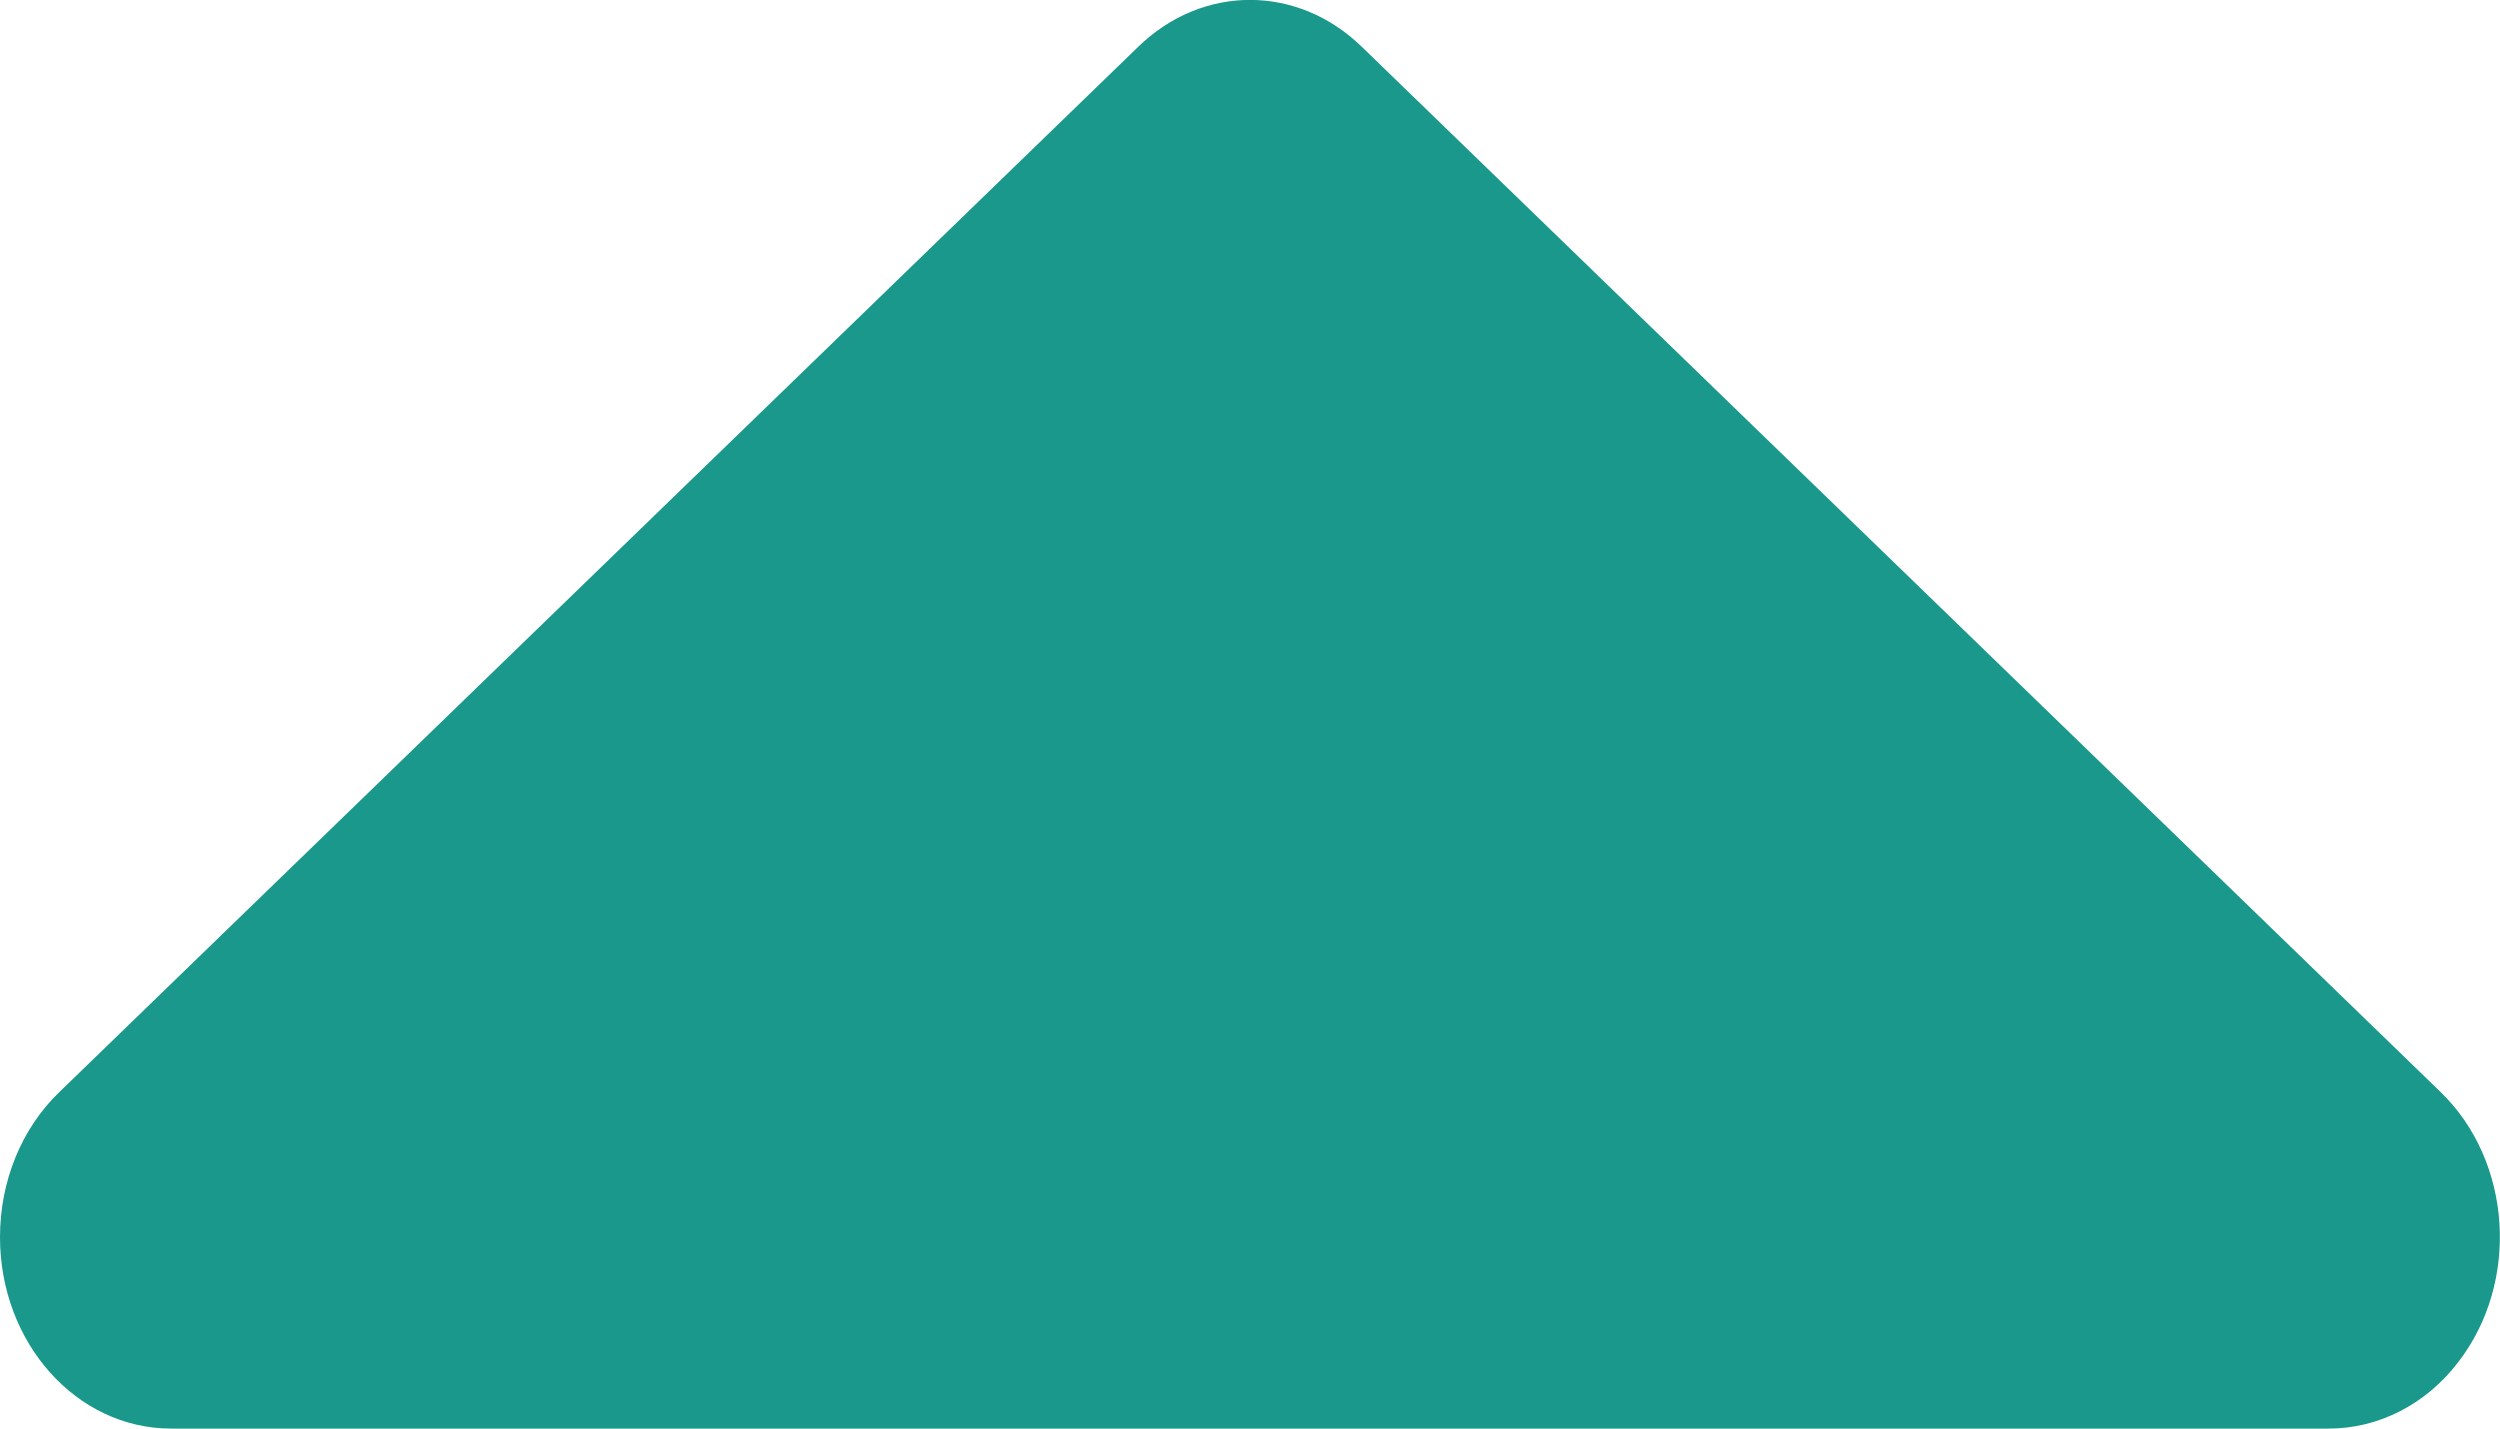 <?xml version="1.0" encoding="UTF-8"?>
<svg width="7px" height="4px" viewBox="0 0 7 4" version="1.1" xmlns="http://www.w3.org/2000/svg" xmlns:xlink="http://www.w3.org/1999/xlink">
    <!-- Generator: sketchtool 52.2 (67145) - http://www.bohemiancoding.com/sketch -->
    <title>33361AE8-20C3-43B6-B911-88C2BA0F8304</title>
    <desc>Created with sketchtool.</desc>
    <g id="Dashboard+Settings" stroke="none" stroke-width="1" fill="none" fill-rule="evenodd">
        <g id="Dashboard" transform="translate(-126, -219)" fill="#19988B">
            <g id="Score" transform="translate(64, 75)">
                <g id="Group" transform="translate(62, 138)">
                    <g id="Points-Up" transform="translate(0, 6)">
                        <path d="M3.813,0.131 L6.834,3.058 C7.034,3.252 7.056,3.59 6.883,3.814 C6.793,3.932 6.66,4 6.521,4 L0.479,4 C0.214,4 5.31268334e-17,3.76 0,3.464 C0,3.308 0.06,3.16 0.166,3.058 L3.187,0.131 C3.367,-0.044 3.633,-0.044 3.813,0.131 Z" id="icon_points_up"></path>
                    </g>
                </g>
            </g>
        </g>
    </g>
</svg>